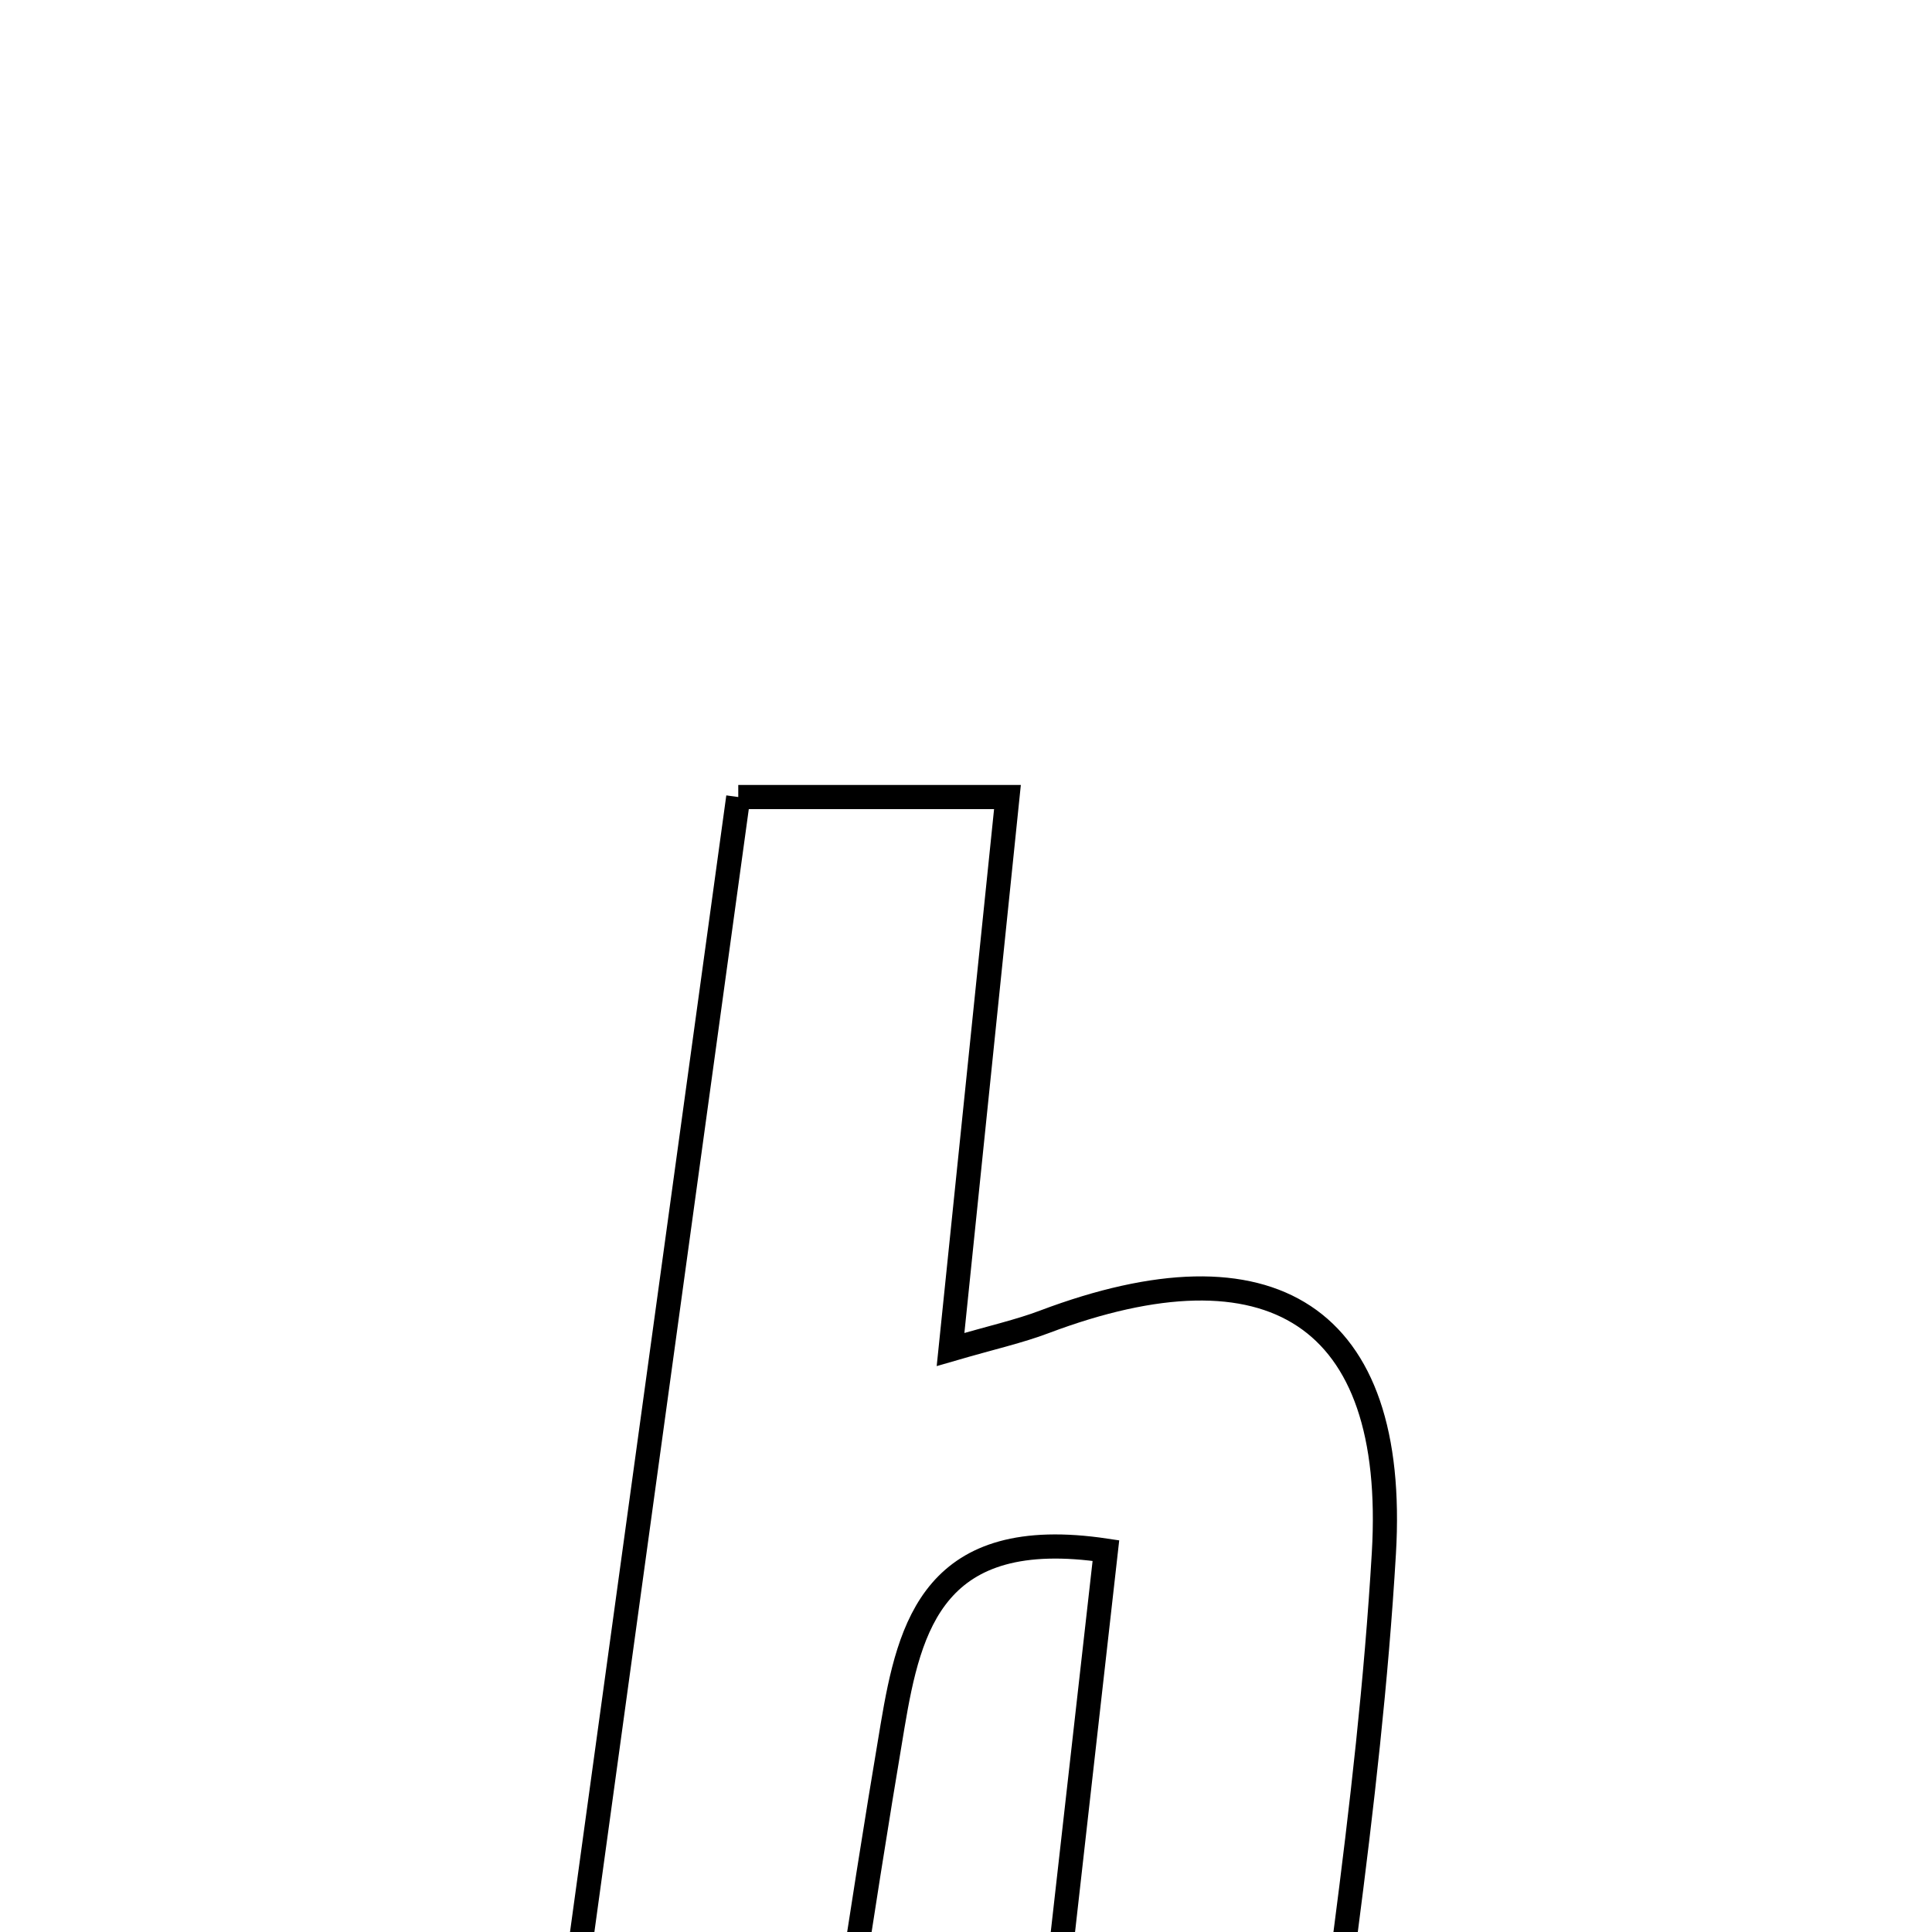 <svg xmlns="http://www.w3.org/2000/svg" viewBox="0.0 0.0 24.0 24.0" height="200px" width="200px"><path fill="none" stroke="black" stroke-width=".3" stroke-opacity="1.0"  filling="0" d="M9.171 9.901 C10.373 9.901 11.292 9.901 12.515 9.901 C12.277 12.212 12.055 14.367 11.808 16.764 C12.338 16.61 12.663 16.538 12.972 16.421 C15.779 15.362 17.365 16.331 17.191 19.294 C17.005 22.454 16.47 25.592 16.069 28.893 C14.897 28.893 13.887 28.893 12.652 28.893 C13.015 25.673 13.373 22.498 13.738 19.262 C11.605 18.942 11.299 20.189 11.088 21.439 C10.675 23.888 10.324 26.347 9.926 28.943 C8.884 28.991 7.956 29.034 6.531 29.1 C7.416 22.664 8.271 16.447 9.171 9.901"></path></svg>